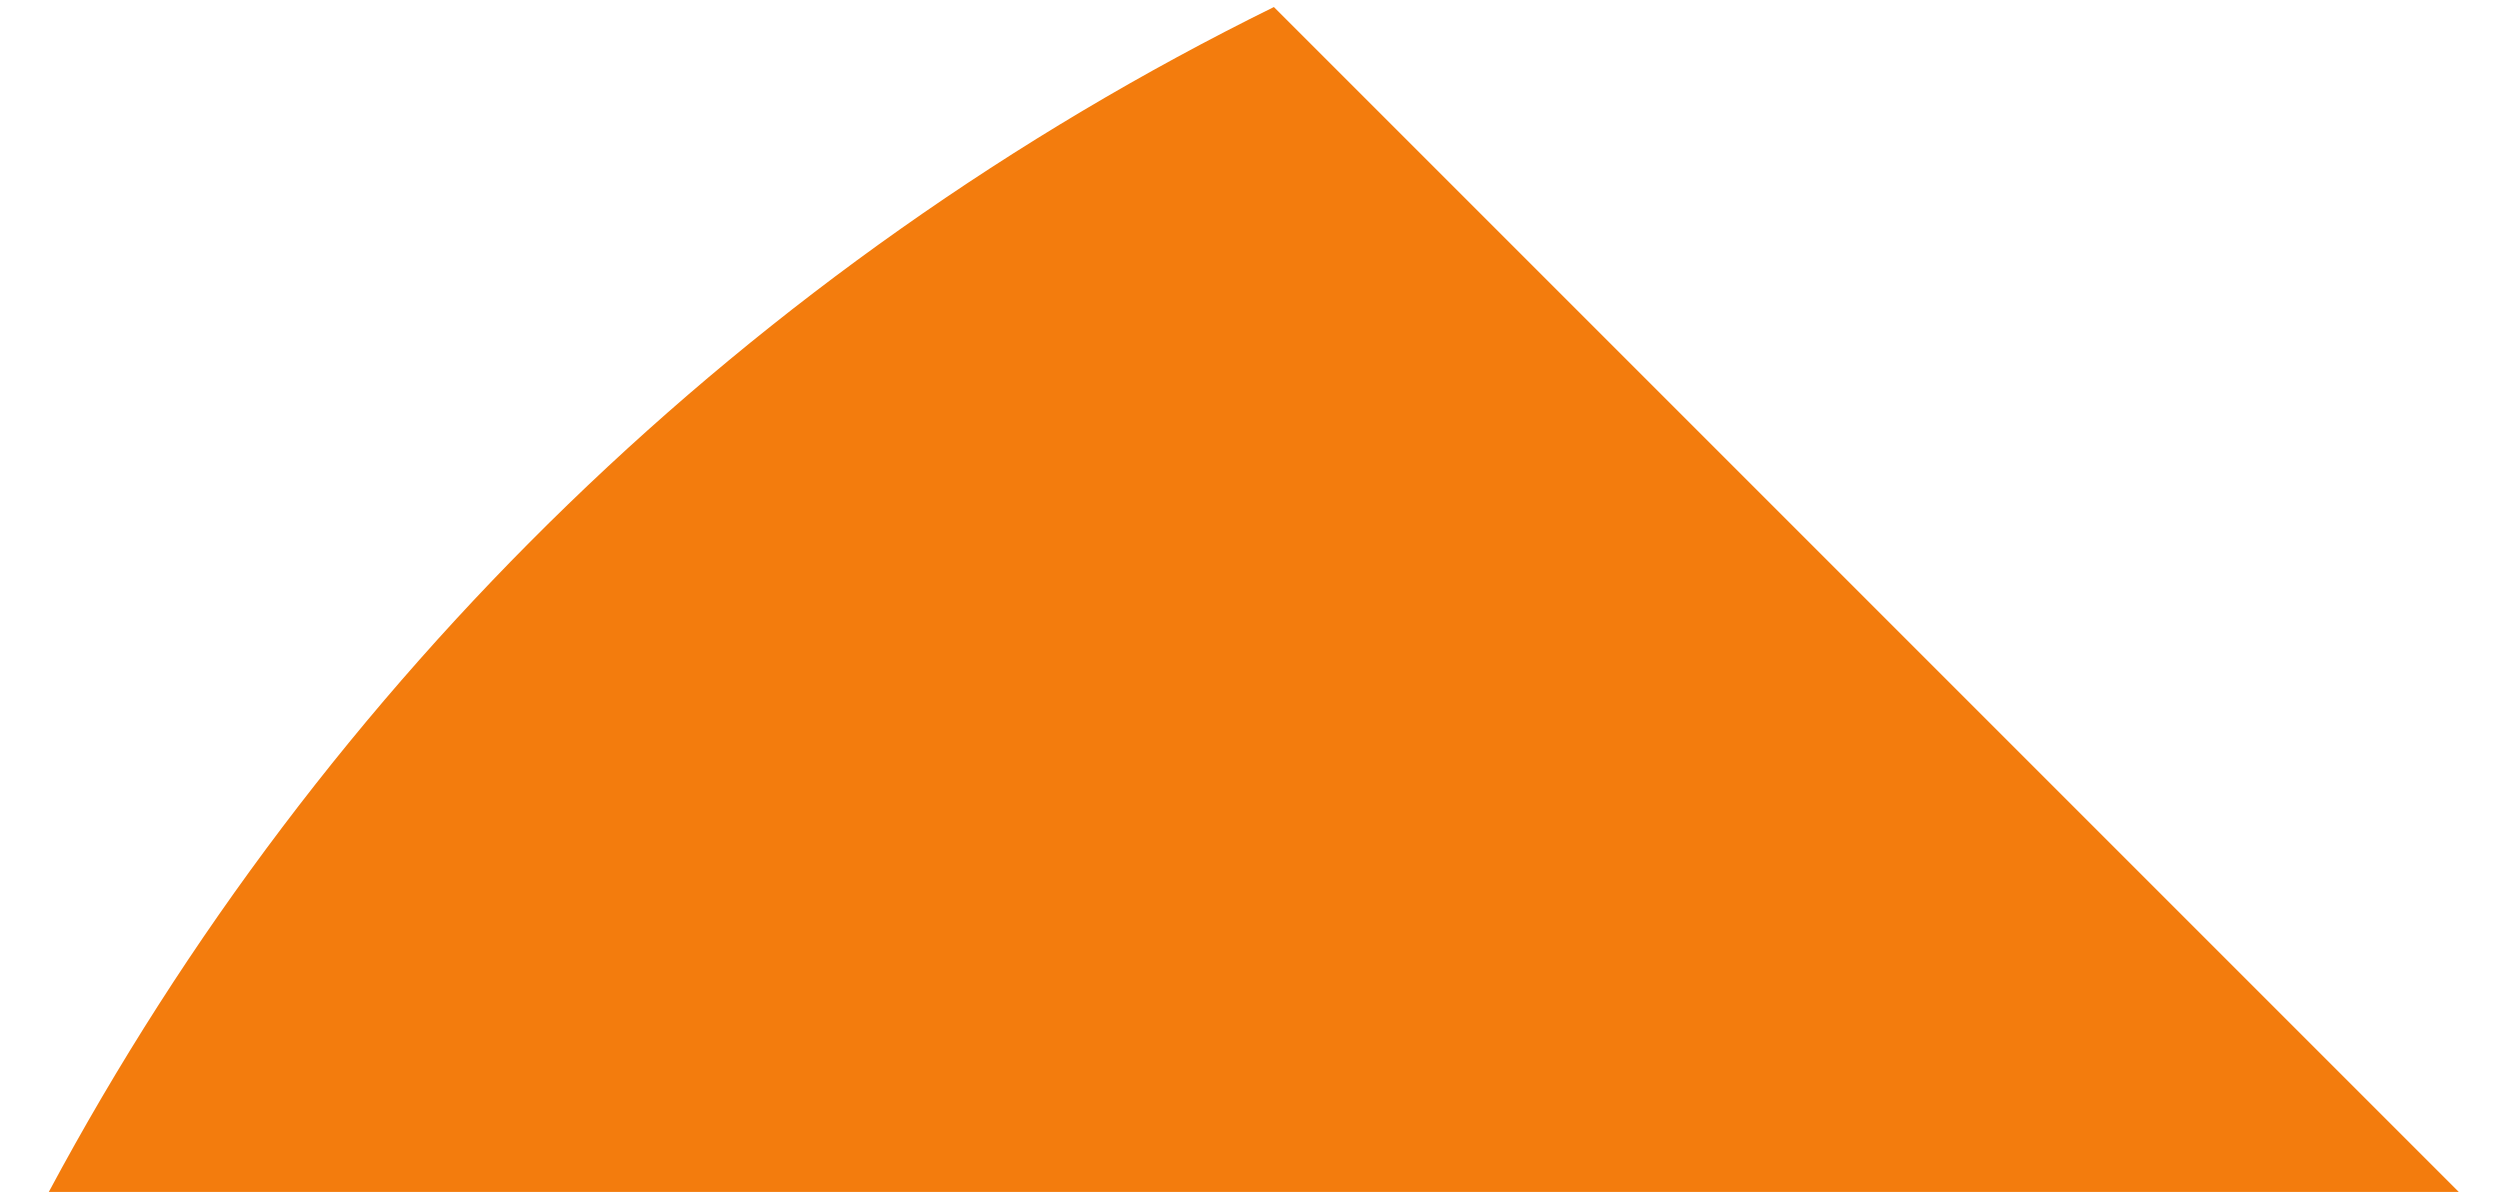 ﻿<?xml version="1.0" encoding="utf-8"?>
<svg version="1.1" xmlns:xlink="http://www.w3.org/1999/xlink" width="27px" height="13px" xmlns="http://www.w3.org/2000/svg">
  <g transform="matrix(1 0 0 1 -2126 -1420 )">
    <path d="M 0.527 12.873  C 3.486 7.348  8.121 2.854  13.758 0.076  L 26.555 12.873  L 0.527 12.873  Z " fill-rule="nonzero" fill="#f37c0d" stroke="none" transform="matrix(1 0 0 1 2126 1420 )" />
  </g>
</svg>